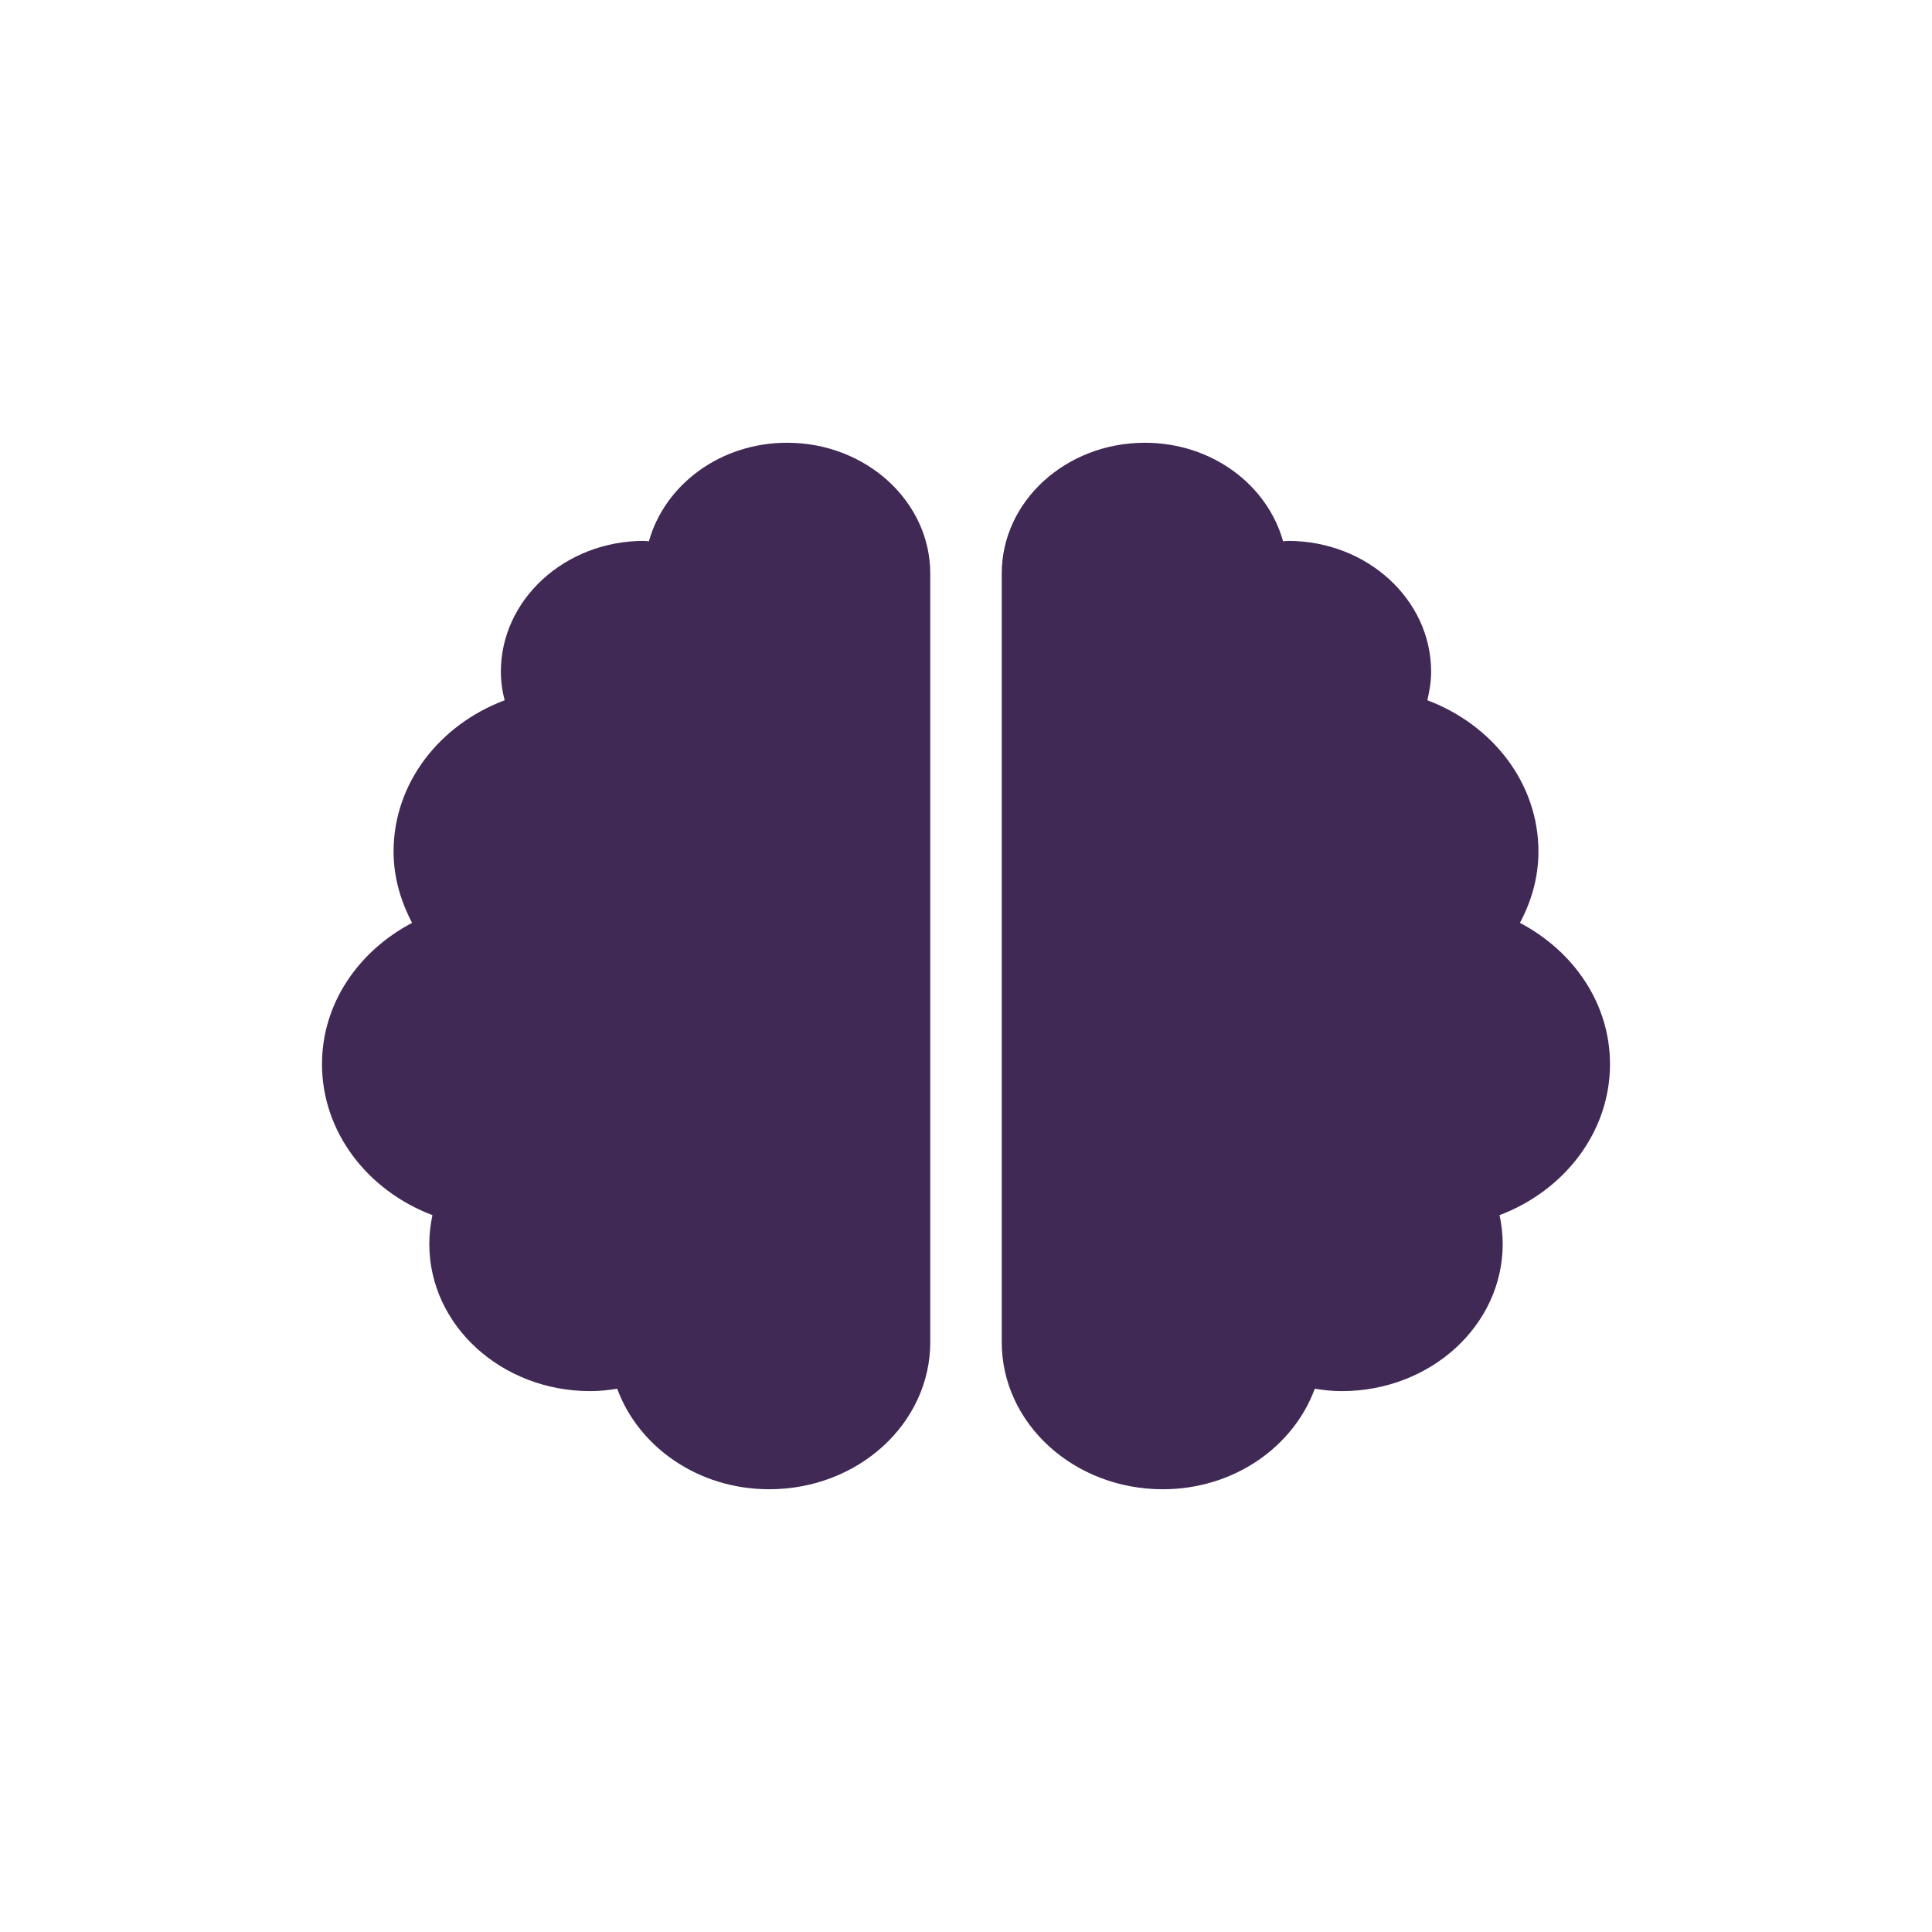 <?xml version="1.0" encoding="UTF-8"?>
<svg width="24px" height="24px" viewBox="0 0 24 24" version="1.1" xmlns="http://www.w3.org/2000/svg" xmlns:xlink="http://www.w3.org/1999/xlink">
    <!-- Generator: Sketch 61.2 (89653) - https://sketch.com -->
    <title>2 - CHARTE / Icons / default / brain</title>
    <desc>Created with Sketch.</desc>
    <g id="2---CHARTE-/-Icons-/-default-/-brain" stroke="none" stroke-width="1" fill="none" fill-rule="evenodd">
        <g id="brain" transform="translate(4, 5.5)" fill="#402955">
            <path d="M5.778,0 C4.947,0 4.258,0.521 4.061,1.224 C4.039,1.224 4.022,1.219 4,1.219 C3.019,1.219 2.222,1.947 2.222,2.844 C2.222,2.966 2.239,3.085 2.269,3.199 C1.458,3.504 0.889,4.23 0.889,5.078 C0.889,5.398 0.978,5.695 1.119,5.964 C0.453,6.315 0,6.965 0,7.719 C0,8.564 0.567,9.29 1.372,9.595 C1.347,9.712 1.333,9.831 1.333,9.953 C1.333,10.964 2.228,11.781 3.333,11.781 C3.447,11.781 3.558,11.769 3.667,11.751 C3.933,12.474 4.672,13 5.556,13 C6.661,13 7.556,12.182 7.556,11.172 L7.556,1.625 C7.556,0.729 6.758,0 5.778,0 Z M16,7.719 C16,6.965 15.547,6.315 14.881,5.964 C15.025,5.695 15.111,5.398 15.111,5.078 C15.111,4.23 14.542,3.504 13.731,3.199 C13.758,3.085 13.778,2.966 13.778,2.844 C13.778,1.947 12.981,1.219 12,1.219 C11.978,1.219 11.958,1.224 11.939,1.224 C11.742,0.521 11.053,0 10.222,0 C9.242,0 8.444,0.726 8.444,1.625 L8.444,11.172 C8.444,12.182 9.339,13 10.444,13 C11.328,13 12.067,12.474 12.333,11.751 C12.442,11.769 12.553,11.781 12.667,11.781 C13.772,11.781 14.667,10.964 14.667,9.953 C14.667,9.831 14.653,9.712 14.628,9.595 C15.433,9.29 16,8.564 16,7.719 Z" id="Shape"></path>
        </g>
    </g>
</svg>